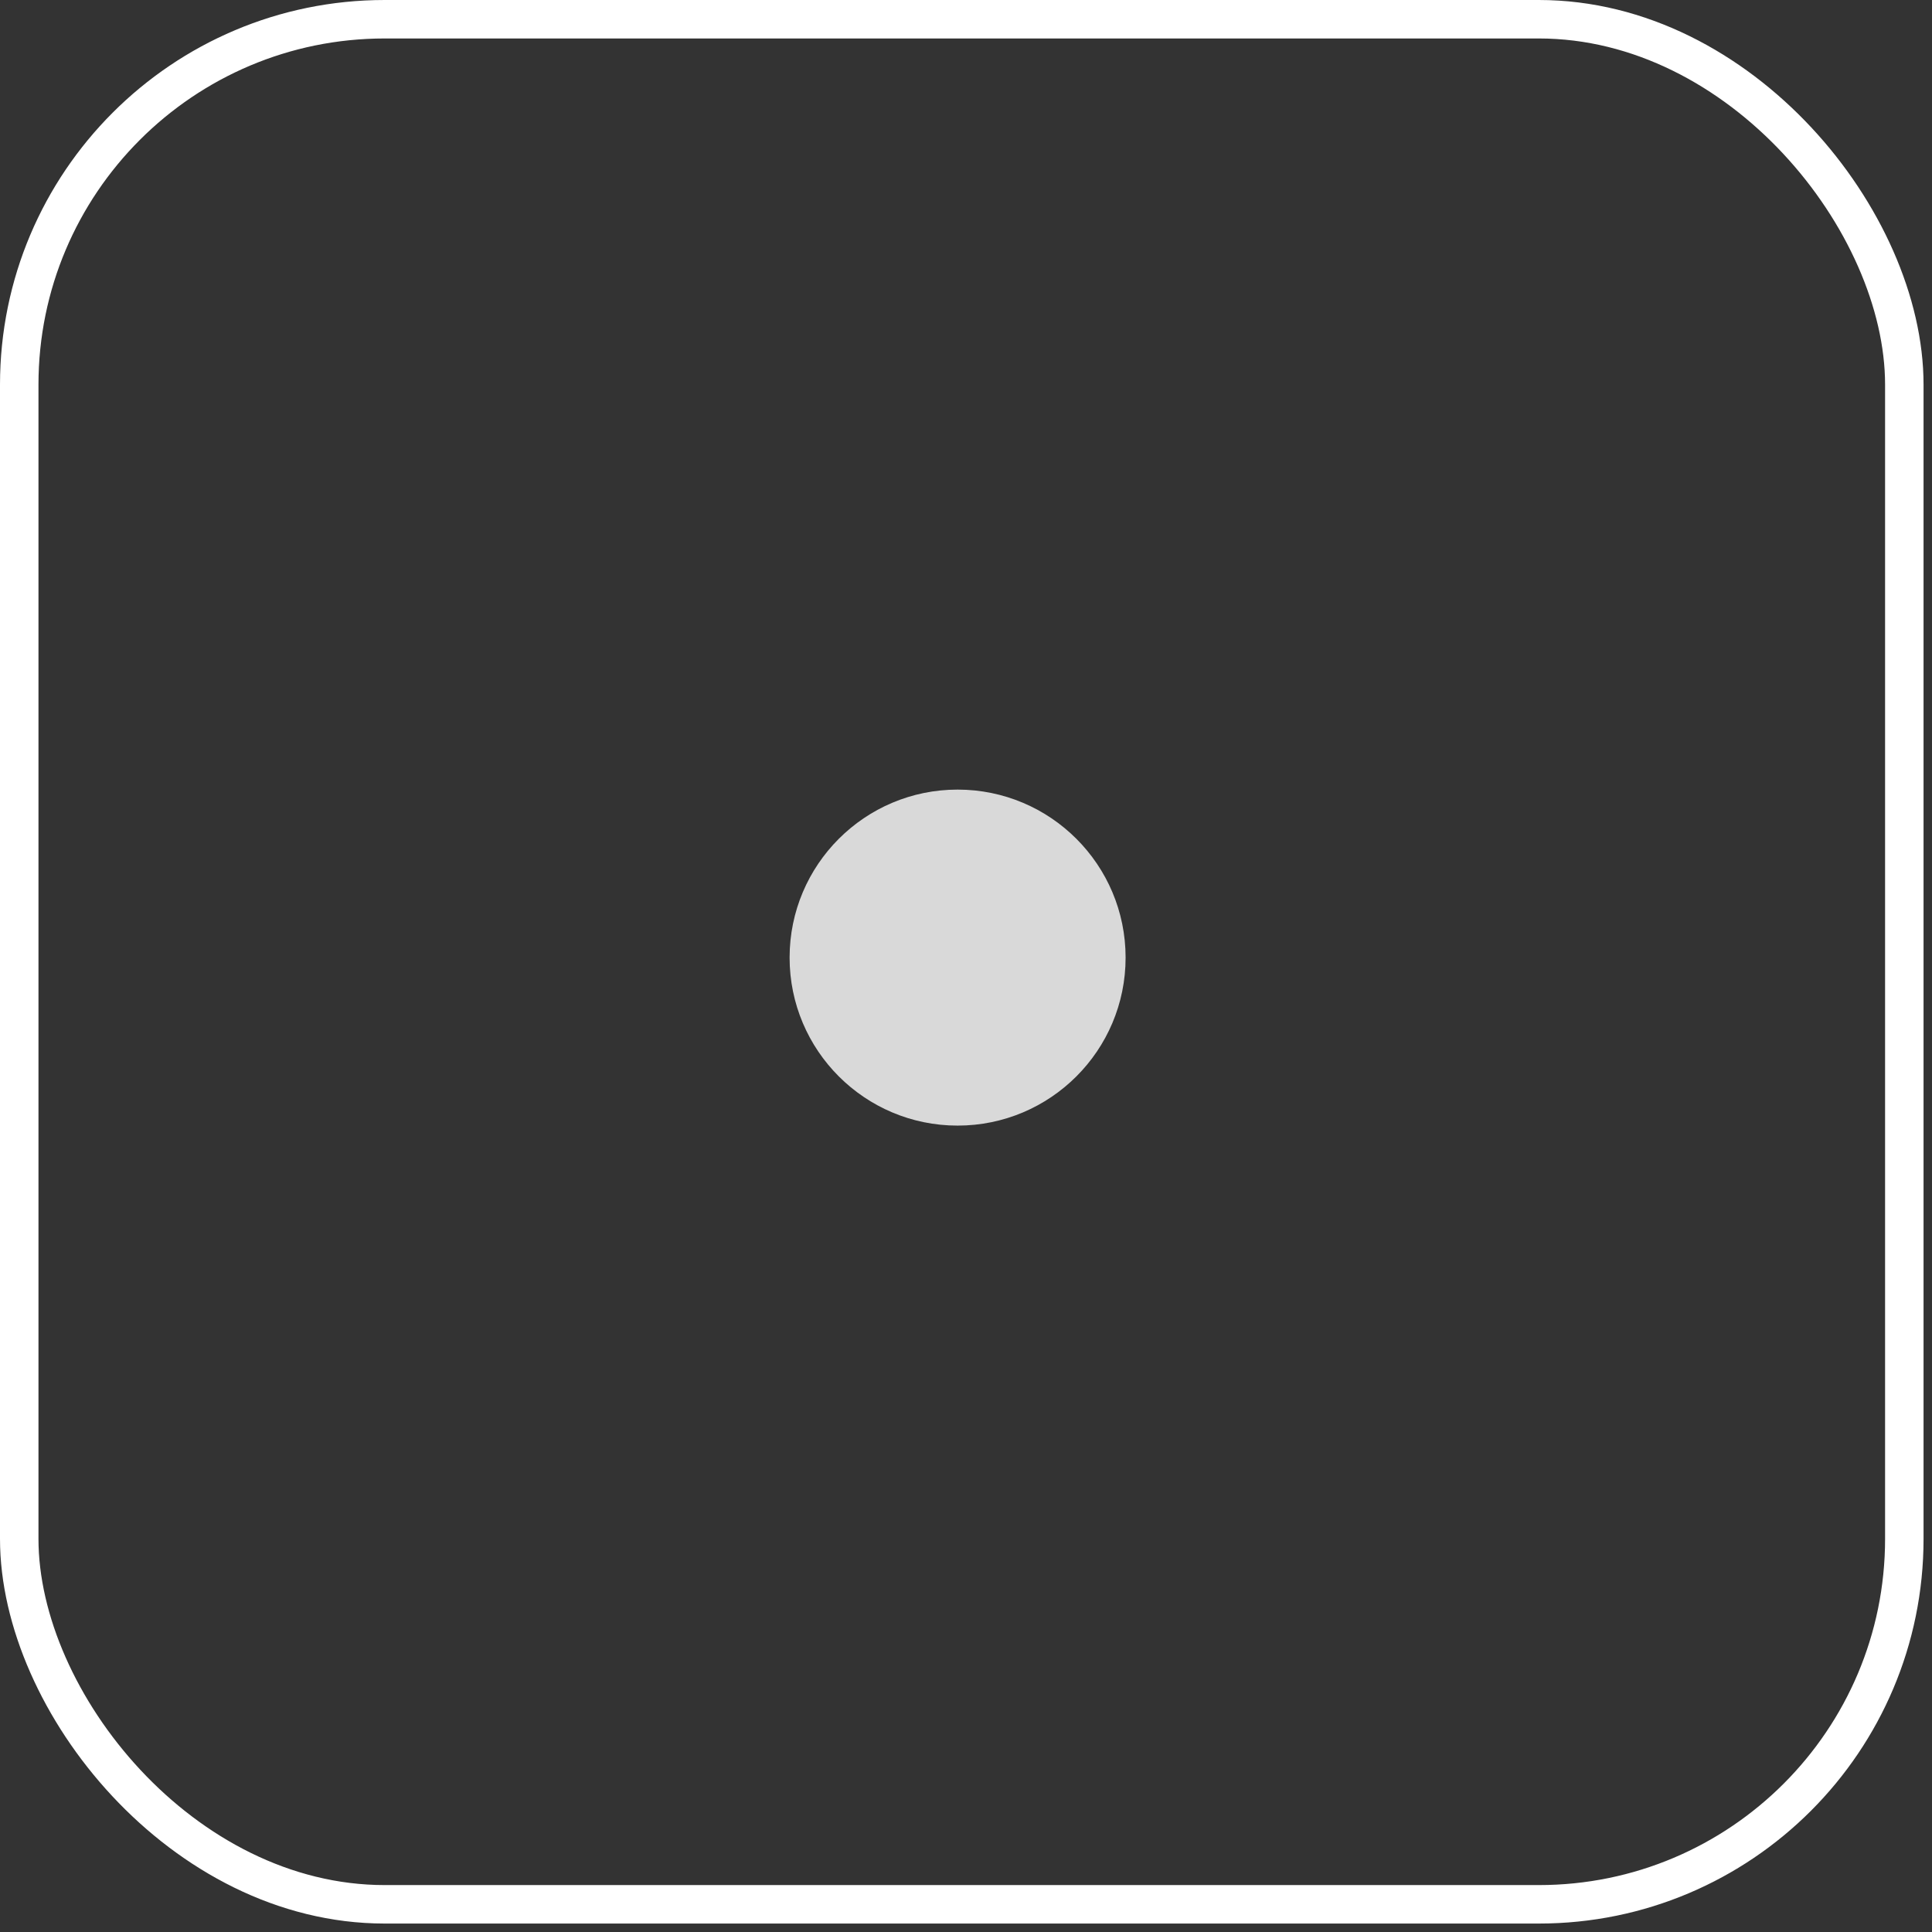 <svg width="115" height="115" viewBox="0 0 115 115" fill="none" xmlns="http://www.w3.org/2000/svg">
<rect x="0" y="0" width="115" height="115" fill="#333333" stroke="none"/>
<circle cx="57" cy="57" r="10" fill="#D9D9D9"/>
<rect x="1.145" y="1.145" width="112.207" height="112.207" rx="21.754" stroke="white" stroke-width="2.29"/>
</svg>
